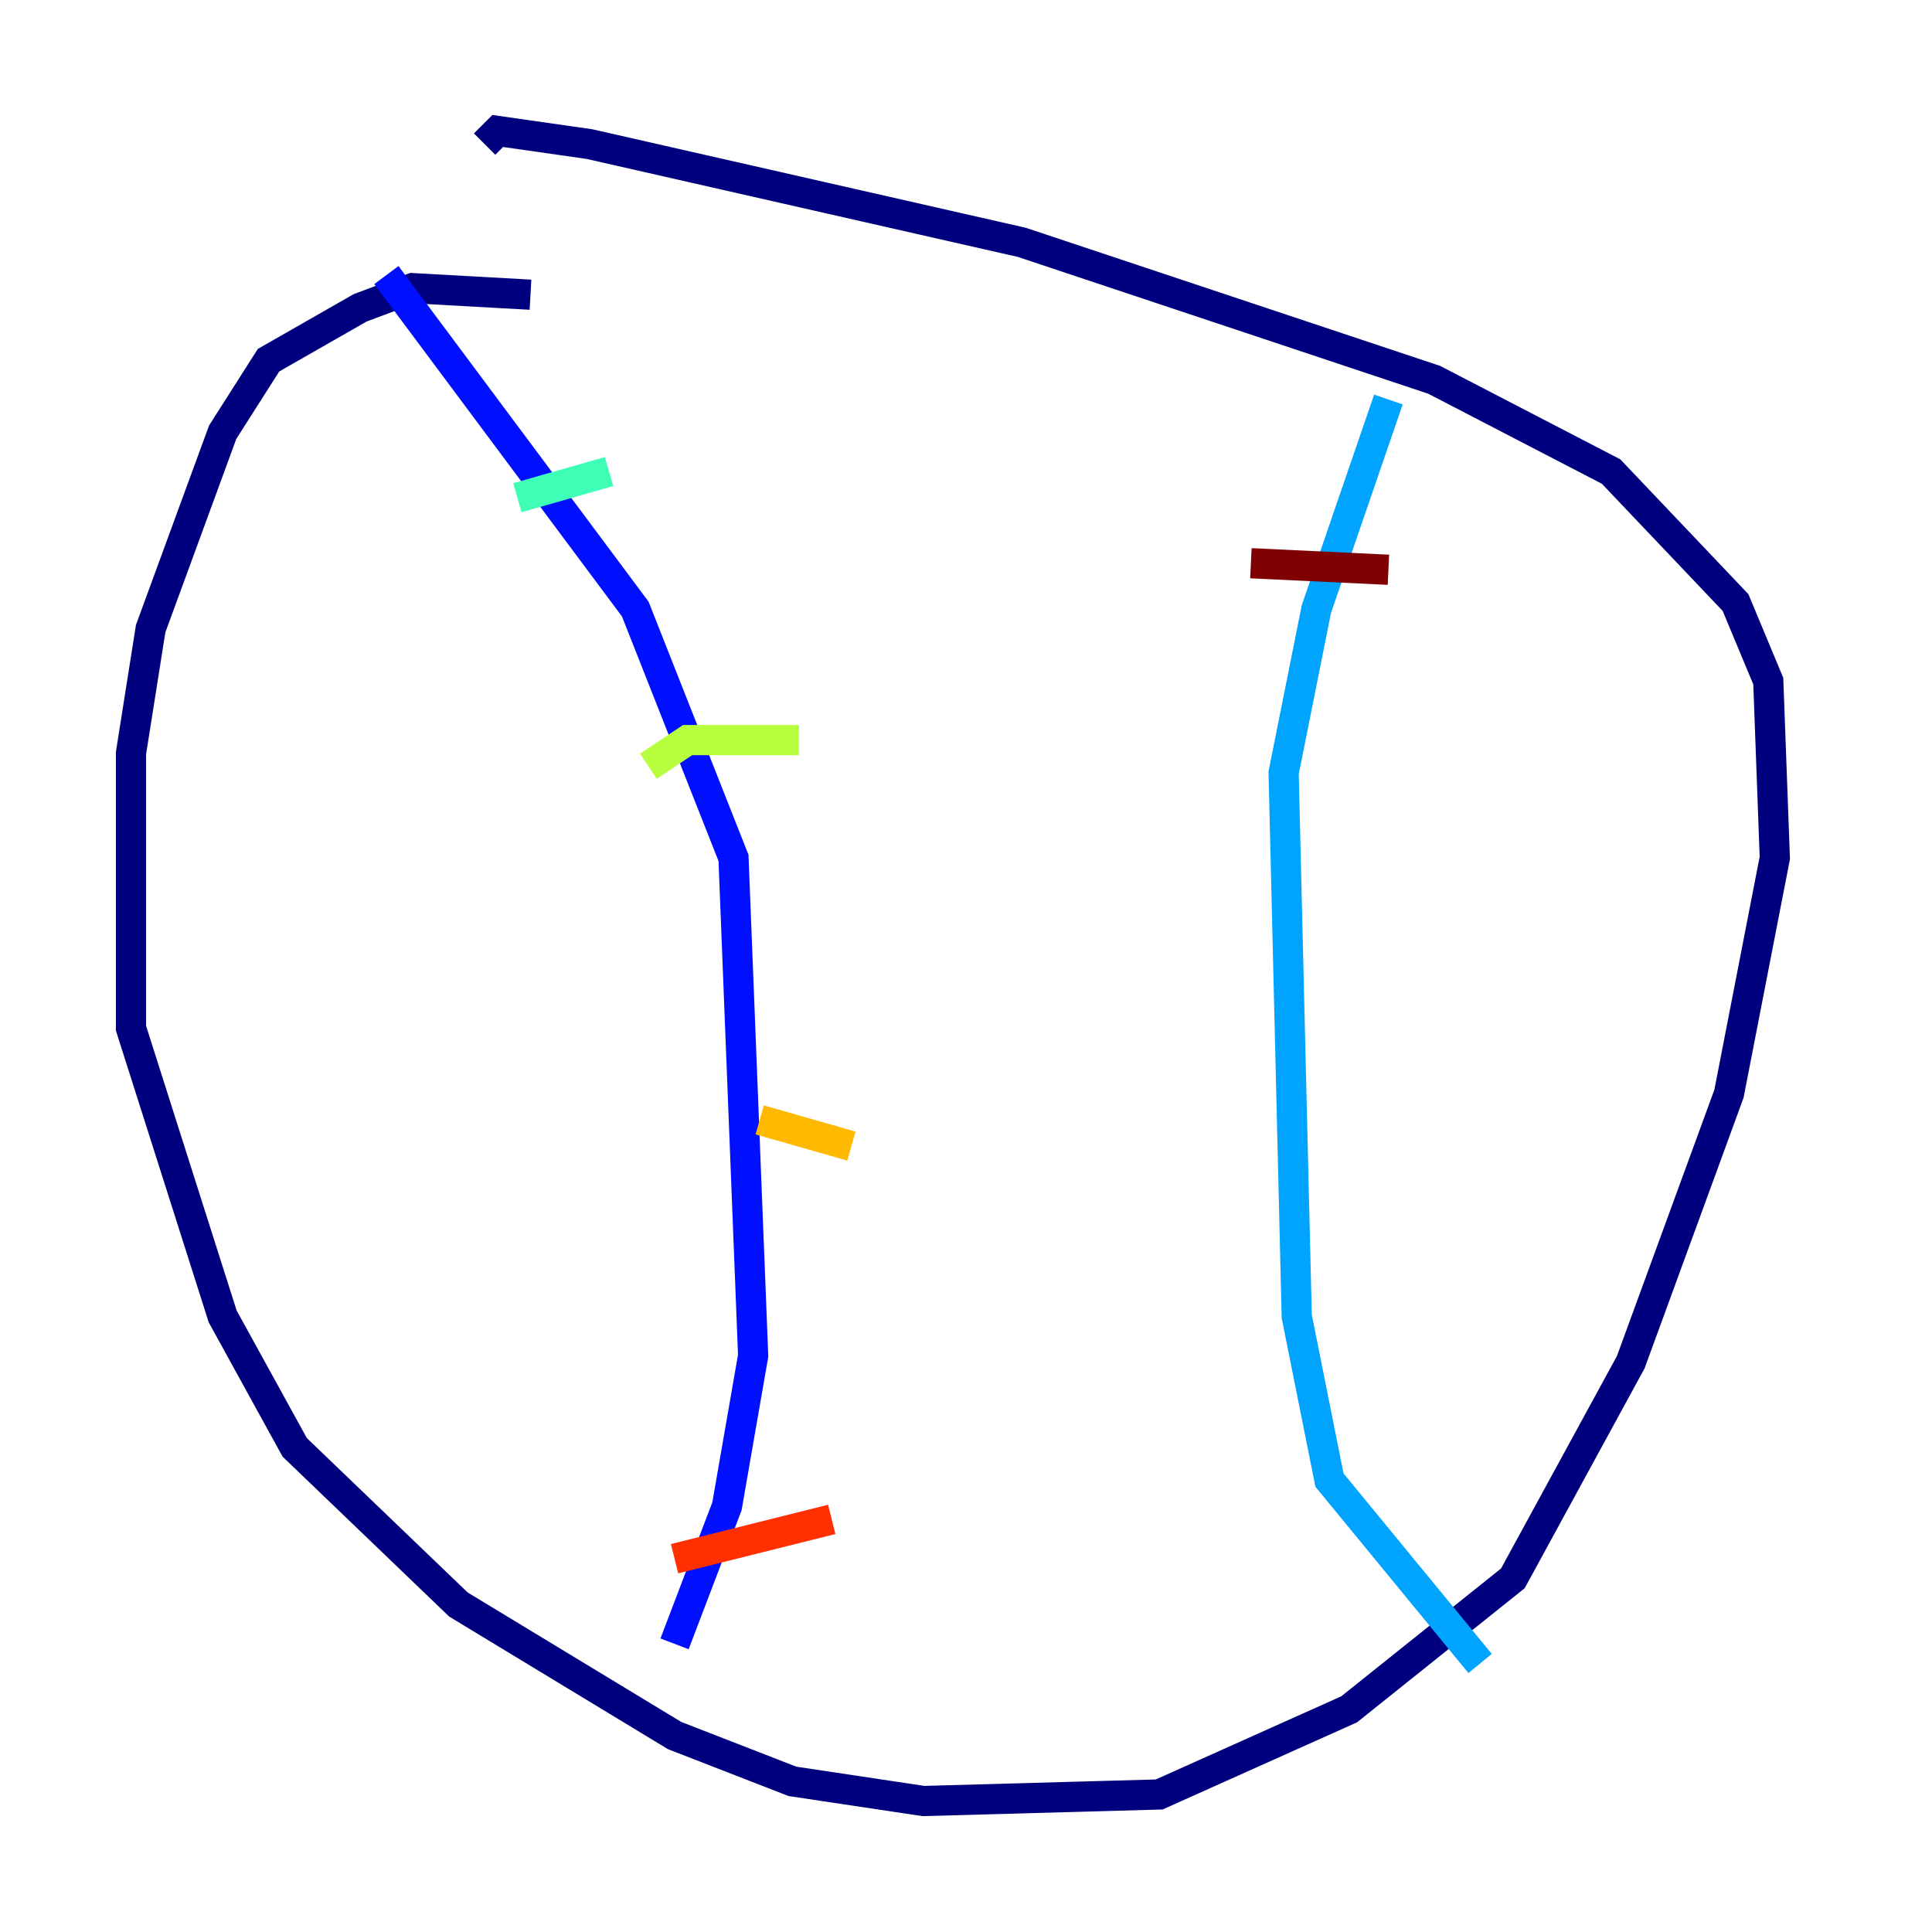 <?xml version="1.0" encoding="utf-8" ?>
<svg baseProfile="tiny" height="128" version="1.2" viewBox="0,0,128,128" width="128" xmlns="http://www.w3.org/2000/svg" xmlns:ev="http://www.w3.org/2001/xml-events" xmlns:xlink="http://www.w3.org/1999/xlink"><defs /><polyline fill="none" points="35.146,19.525 27.336,19.091 23.864,20.393 17.79,23.864 14.752,28.637 9.98,41.654 8.678,49.898 8.678,68.122 14.752,87.214 19.525,95.891 30.373,106.305 44.691,114.983 52.502,118.02 61.18,119.322 76.8,118.888 89.383,113.248 100.231,104.57 108.041,90.251 114.549,72.461 117.586,56.841 117.153,45.125 114.983,39.919 106.739,31.241 95.024,25.166 67.688,16.054 39.051,9.546 32.976,8.678 32.108,9.546" stroke="#00007f" stroke-width="2" /><polyline fill="none" points="25.6,18.224 42.088,40.352 48.597,56.841 49.898,89.817 48.163,99.797 44.691,108.909" stroke="#0010ff" stroke-width="2" /><polyline fill="none" points="91.986,26.468 87.214,40.352 85.044,51.2 85.912,87.214 88.081,98.061 98.061,110.21" stroke="#00a4ff" stroke-width="2" /><polyline fill="none" points="34.278,32.976 40.352,31.241" stroke="#3fffb7" stroke-width="2" /><polyline fill="none" points="42.956,50.766 45.559,49.031 52.936,49.031" stroke="#b7ff3f" stroke-width="2" /><polyline fill="none" points="50.332,74.197 56.407,75.932" stroke="#ffb900" stroke-width="2" /><polyline fill="none" points="44.691,103.268 55.105,100.664" stroke="#ff3000" stroke-width="2" /><polyline fill="none" points="82.875,37.315 91.986,37.749" stroke="#7f0000" stroke-width="2" /></svg>
